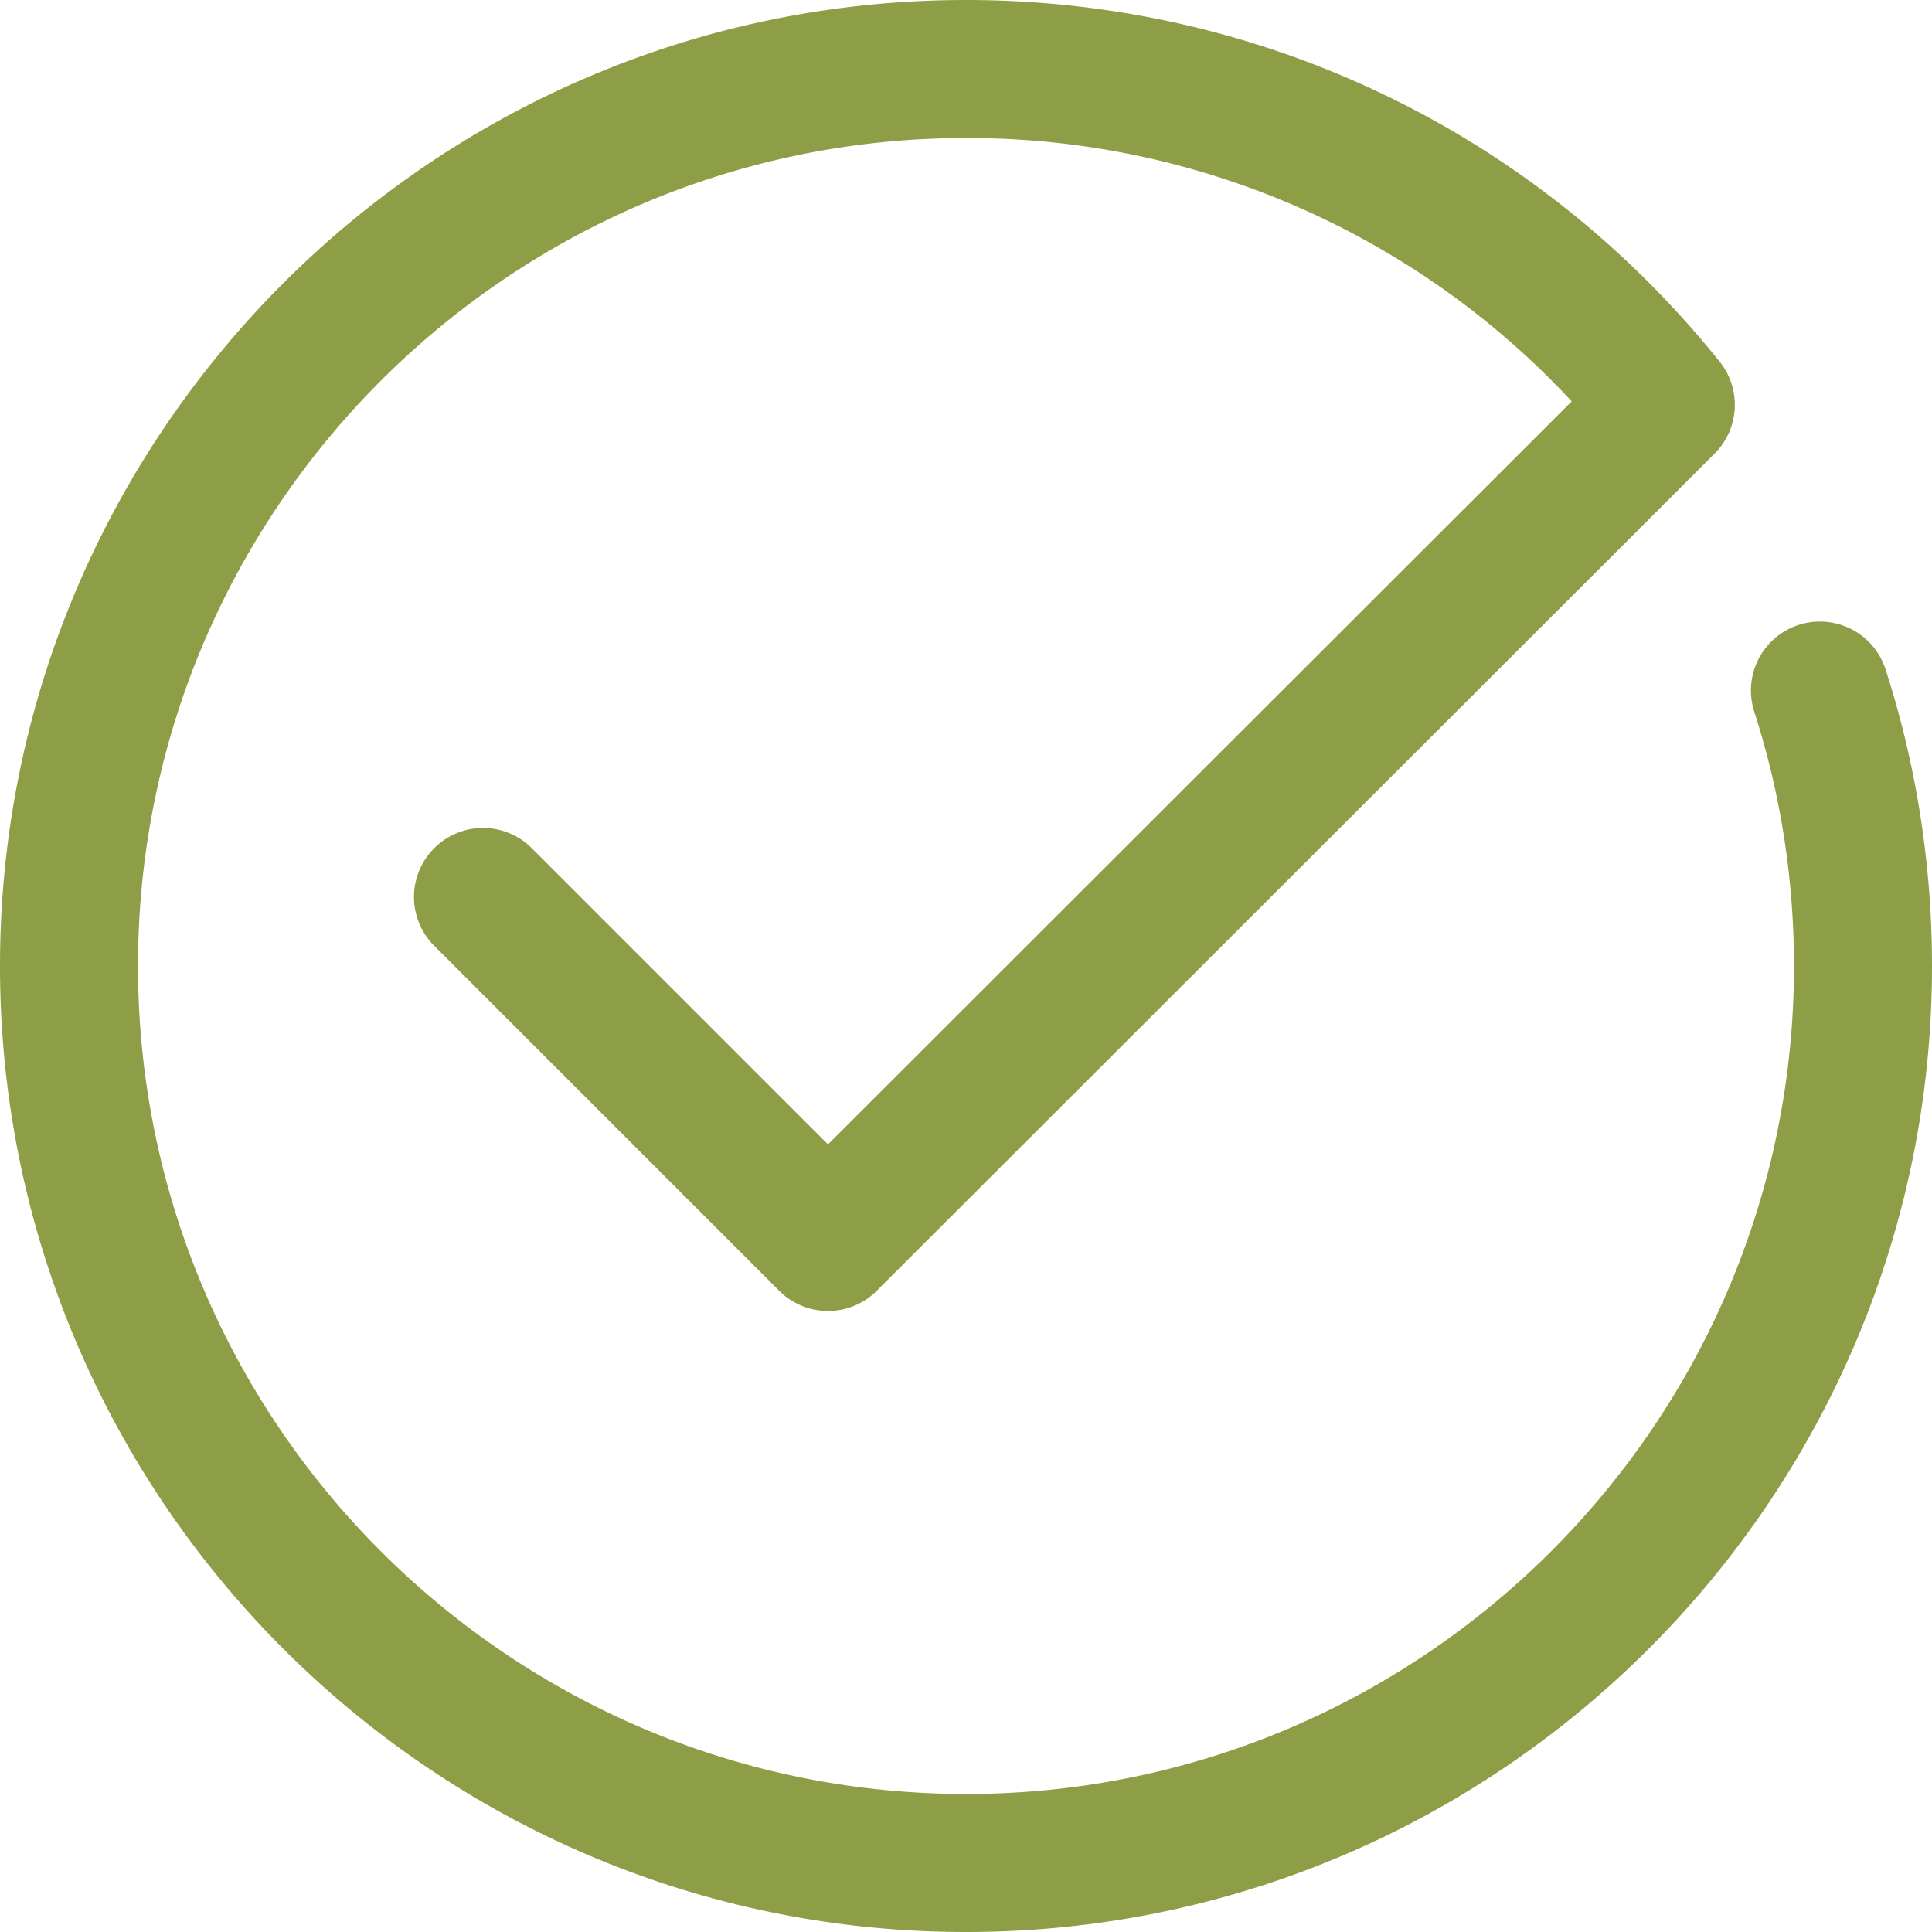 <svg width="37" height="37" xmlns="http://www.w3.org/2000/svg"><path d="M18.5 37C8.299 37 0 28.701 0 18.5S8.299 0 18.5 0c5.639 0 10.9 2.524 14.433 6.926a1.32 1.32 0 01-.096 1.761L16.791 24.72a1.32 1.32 0 01-1.868 0l-6.607-6.607a1.32 1.32 0 010-1.869 1.32 1.32 0 011.868 0l5.673 5.673L30.1 7.687a15.786 15.786 0 00-11.6-5.044C9.756 2.643 2.643 9.756 2.643 18.5S9.756 34.357 18.5 34.357 34.357 27.244 34.357 18.5c0-1.665-.256-3.304-.761-4.87a1.321 1.321 0 112.515-.81c.589 1.827.889 3.738.889 5.68C37 28.701 28.701 37 18.5 37z" fill="#8D9E46"/></svg>
